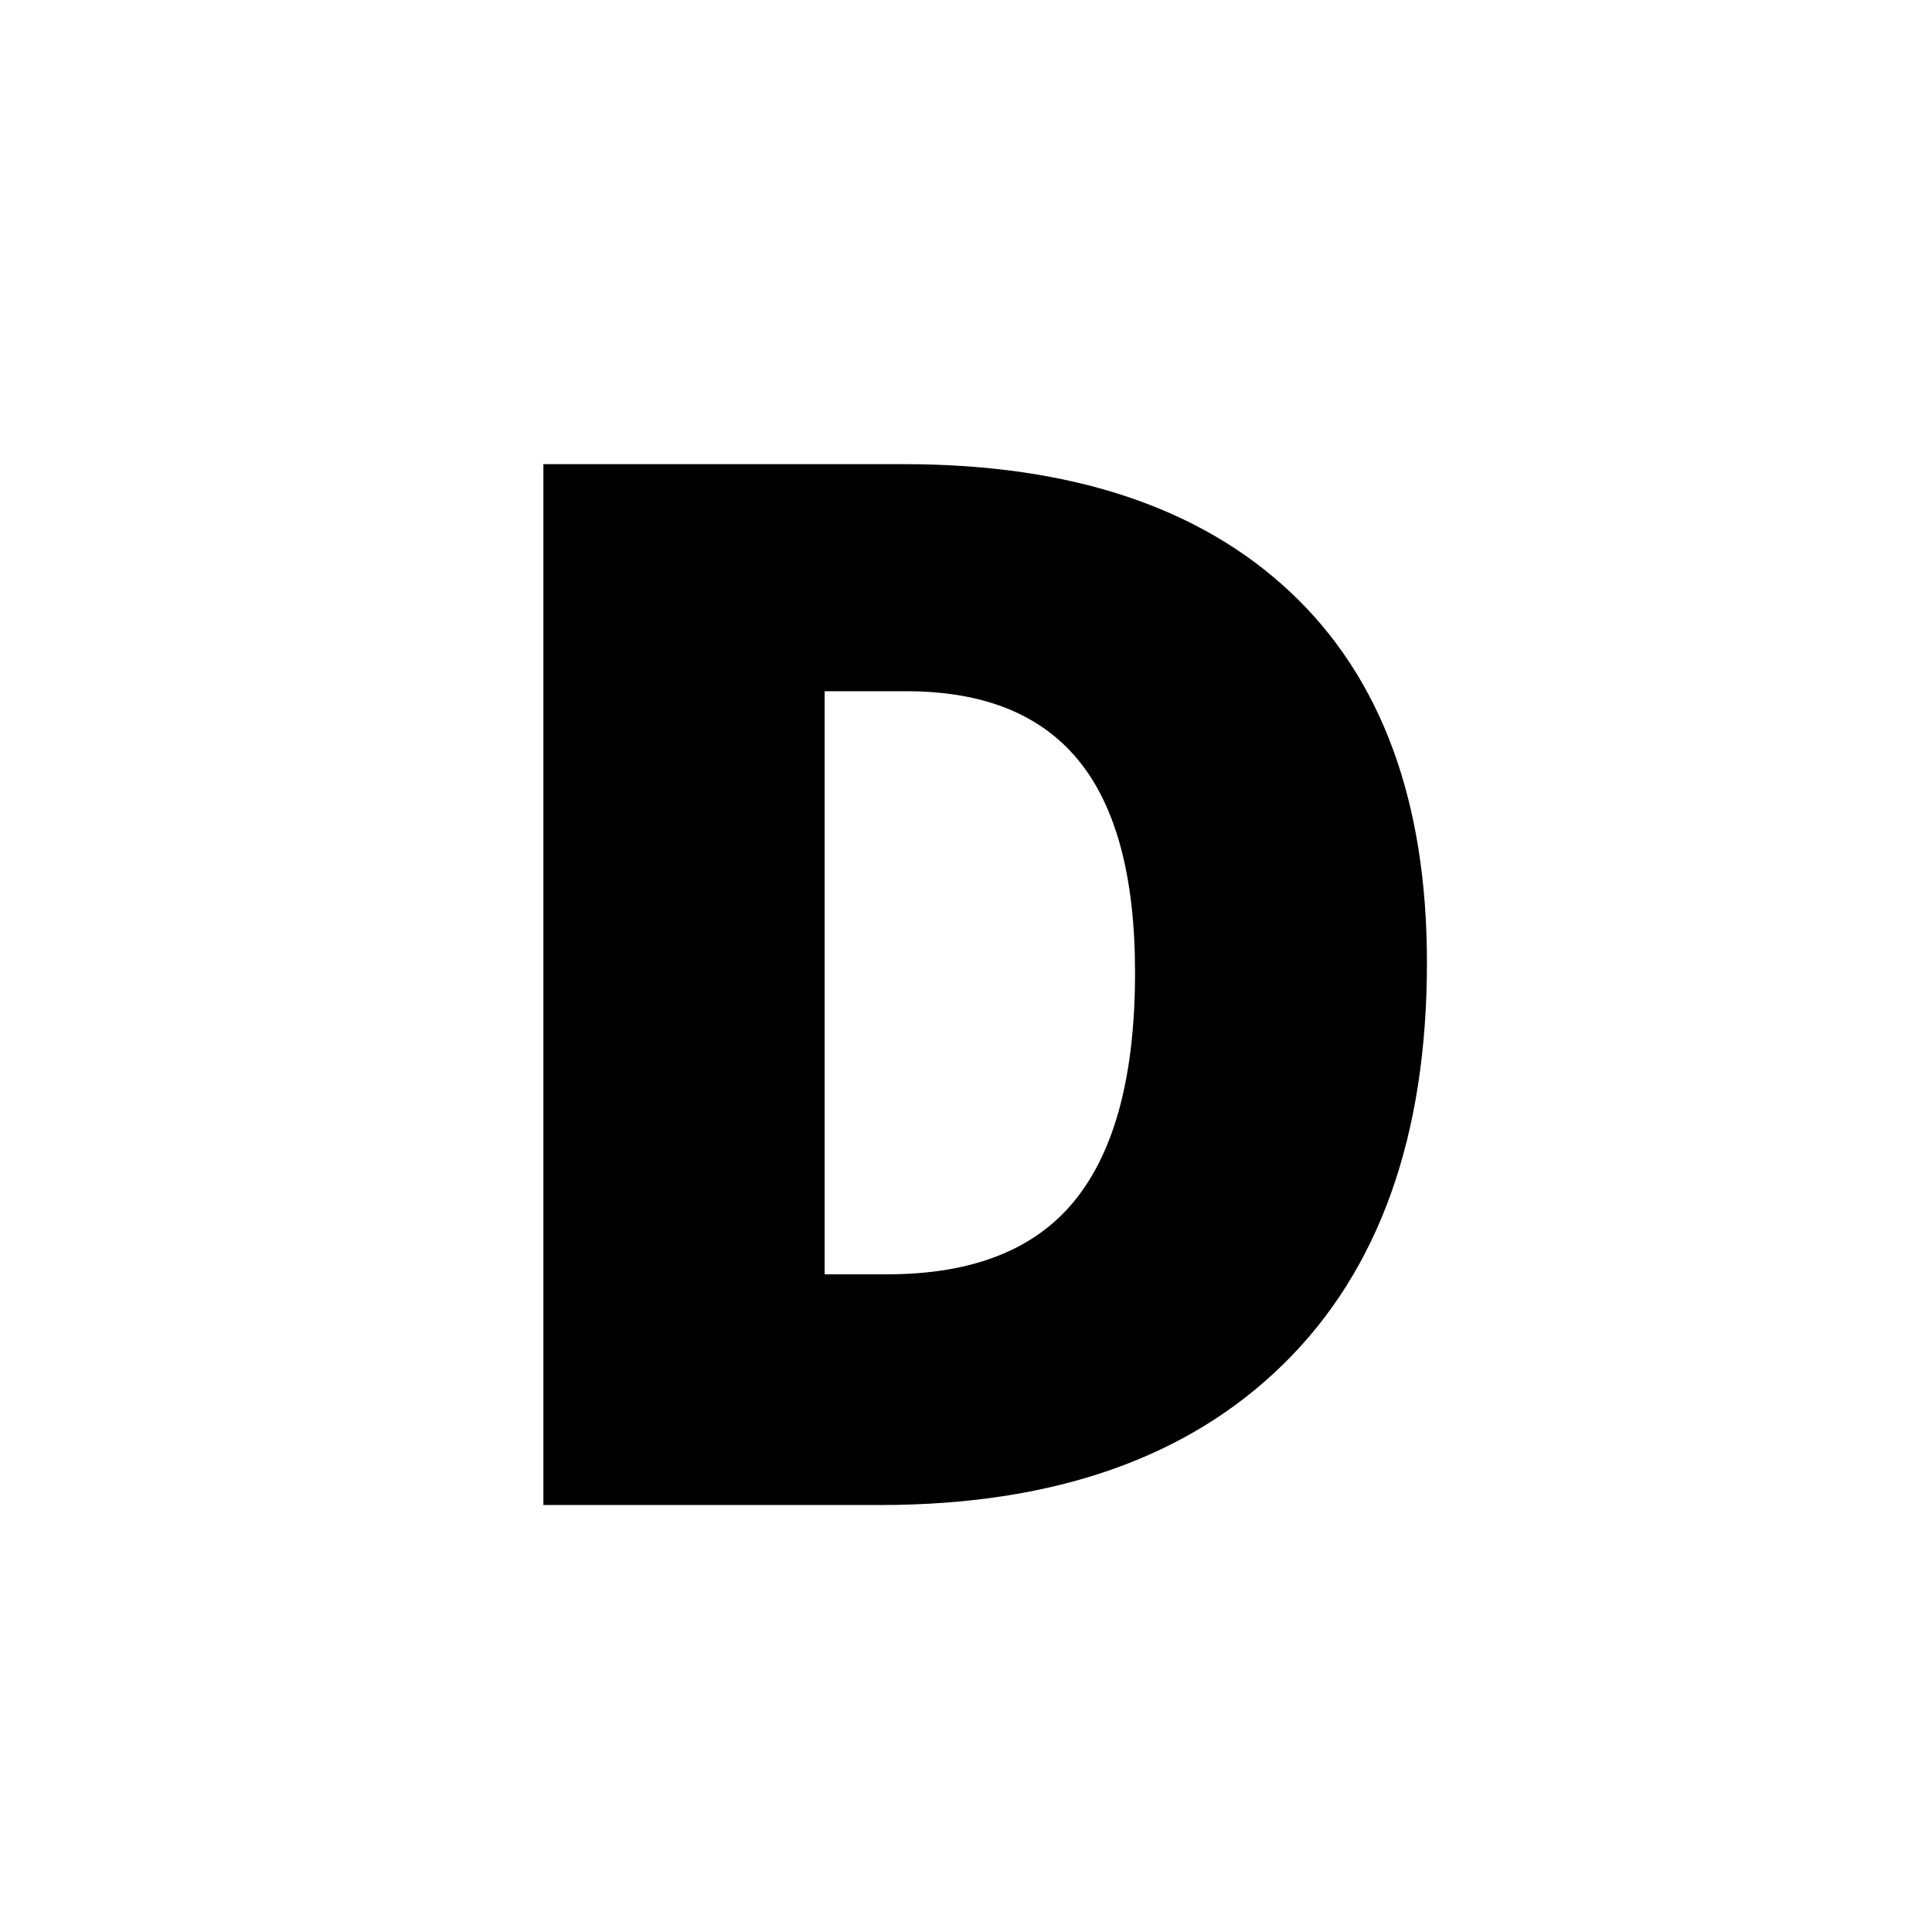 <?xml version="1.0" encoding="UTF-8"?>
<svg xmlns="http://www.w3.org/2000/svg" xmlns:xlink="http://www.w3.org/1999/xlink" width="375pt" height="375pt" viewBox="0 0 375 375" version="1.2">
<defs>
<g>
<symbol overflow="visible" id="glyph0-0">
<path style="stroke:none;" d="M 24.047 -202.031 L 140.406 -202.031 L 140.406 0 L 24.047 0 Z M 38.562 -14.375 L 125.891 -14.375 L 125.891 -187.656 L 38.562 -187.656 Z M 38.562 -14.375 "/>
</symbol>
<symbol overflow="visible" id="glyph0-1">
<path style="stroke:none;" d="M 193.328 -105.297 C 193.328 -71.578 184.047 -45.598 165.484 -27.359 C 146.922 -9.117 120.828 0 87.203 0 L 21.828 0 L 21.828 -202.031 L 91.766 -202.031 C 124.191 -202.031 149.223 -193.738 166.859 -177.156 C 184.504 -160.57 193.328 -136.617 193.328 -105.297 Z M 136.672 -103.359 C 136.672 -121.879 133.008 -135.609 125.688 -144.547 C 118.363 -153.484 107.238 -157.953 92.312 -157.953 L 76.422 -157.953 L 76.422 -44.781 L 88.578 -44.781 C 105.16 -44.781 117.32 -49.594 125.062 -59.219 C 132.801 -68.844 136.672 -83.555 136.672 -103.359 Z M 136.672 -103.359 "/>
</symbol>
</g>
</defs>
<g id="surface1">
<g style="fill:rgb(0%,0%,0%);fill-opacity:1;">
  <use xlink:href="#glyph0-1" x="83.64" y="292.122"/>
</g>
</g>
</svg>
